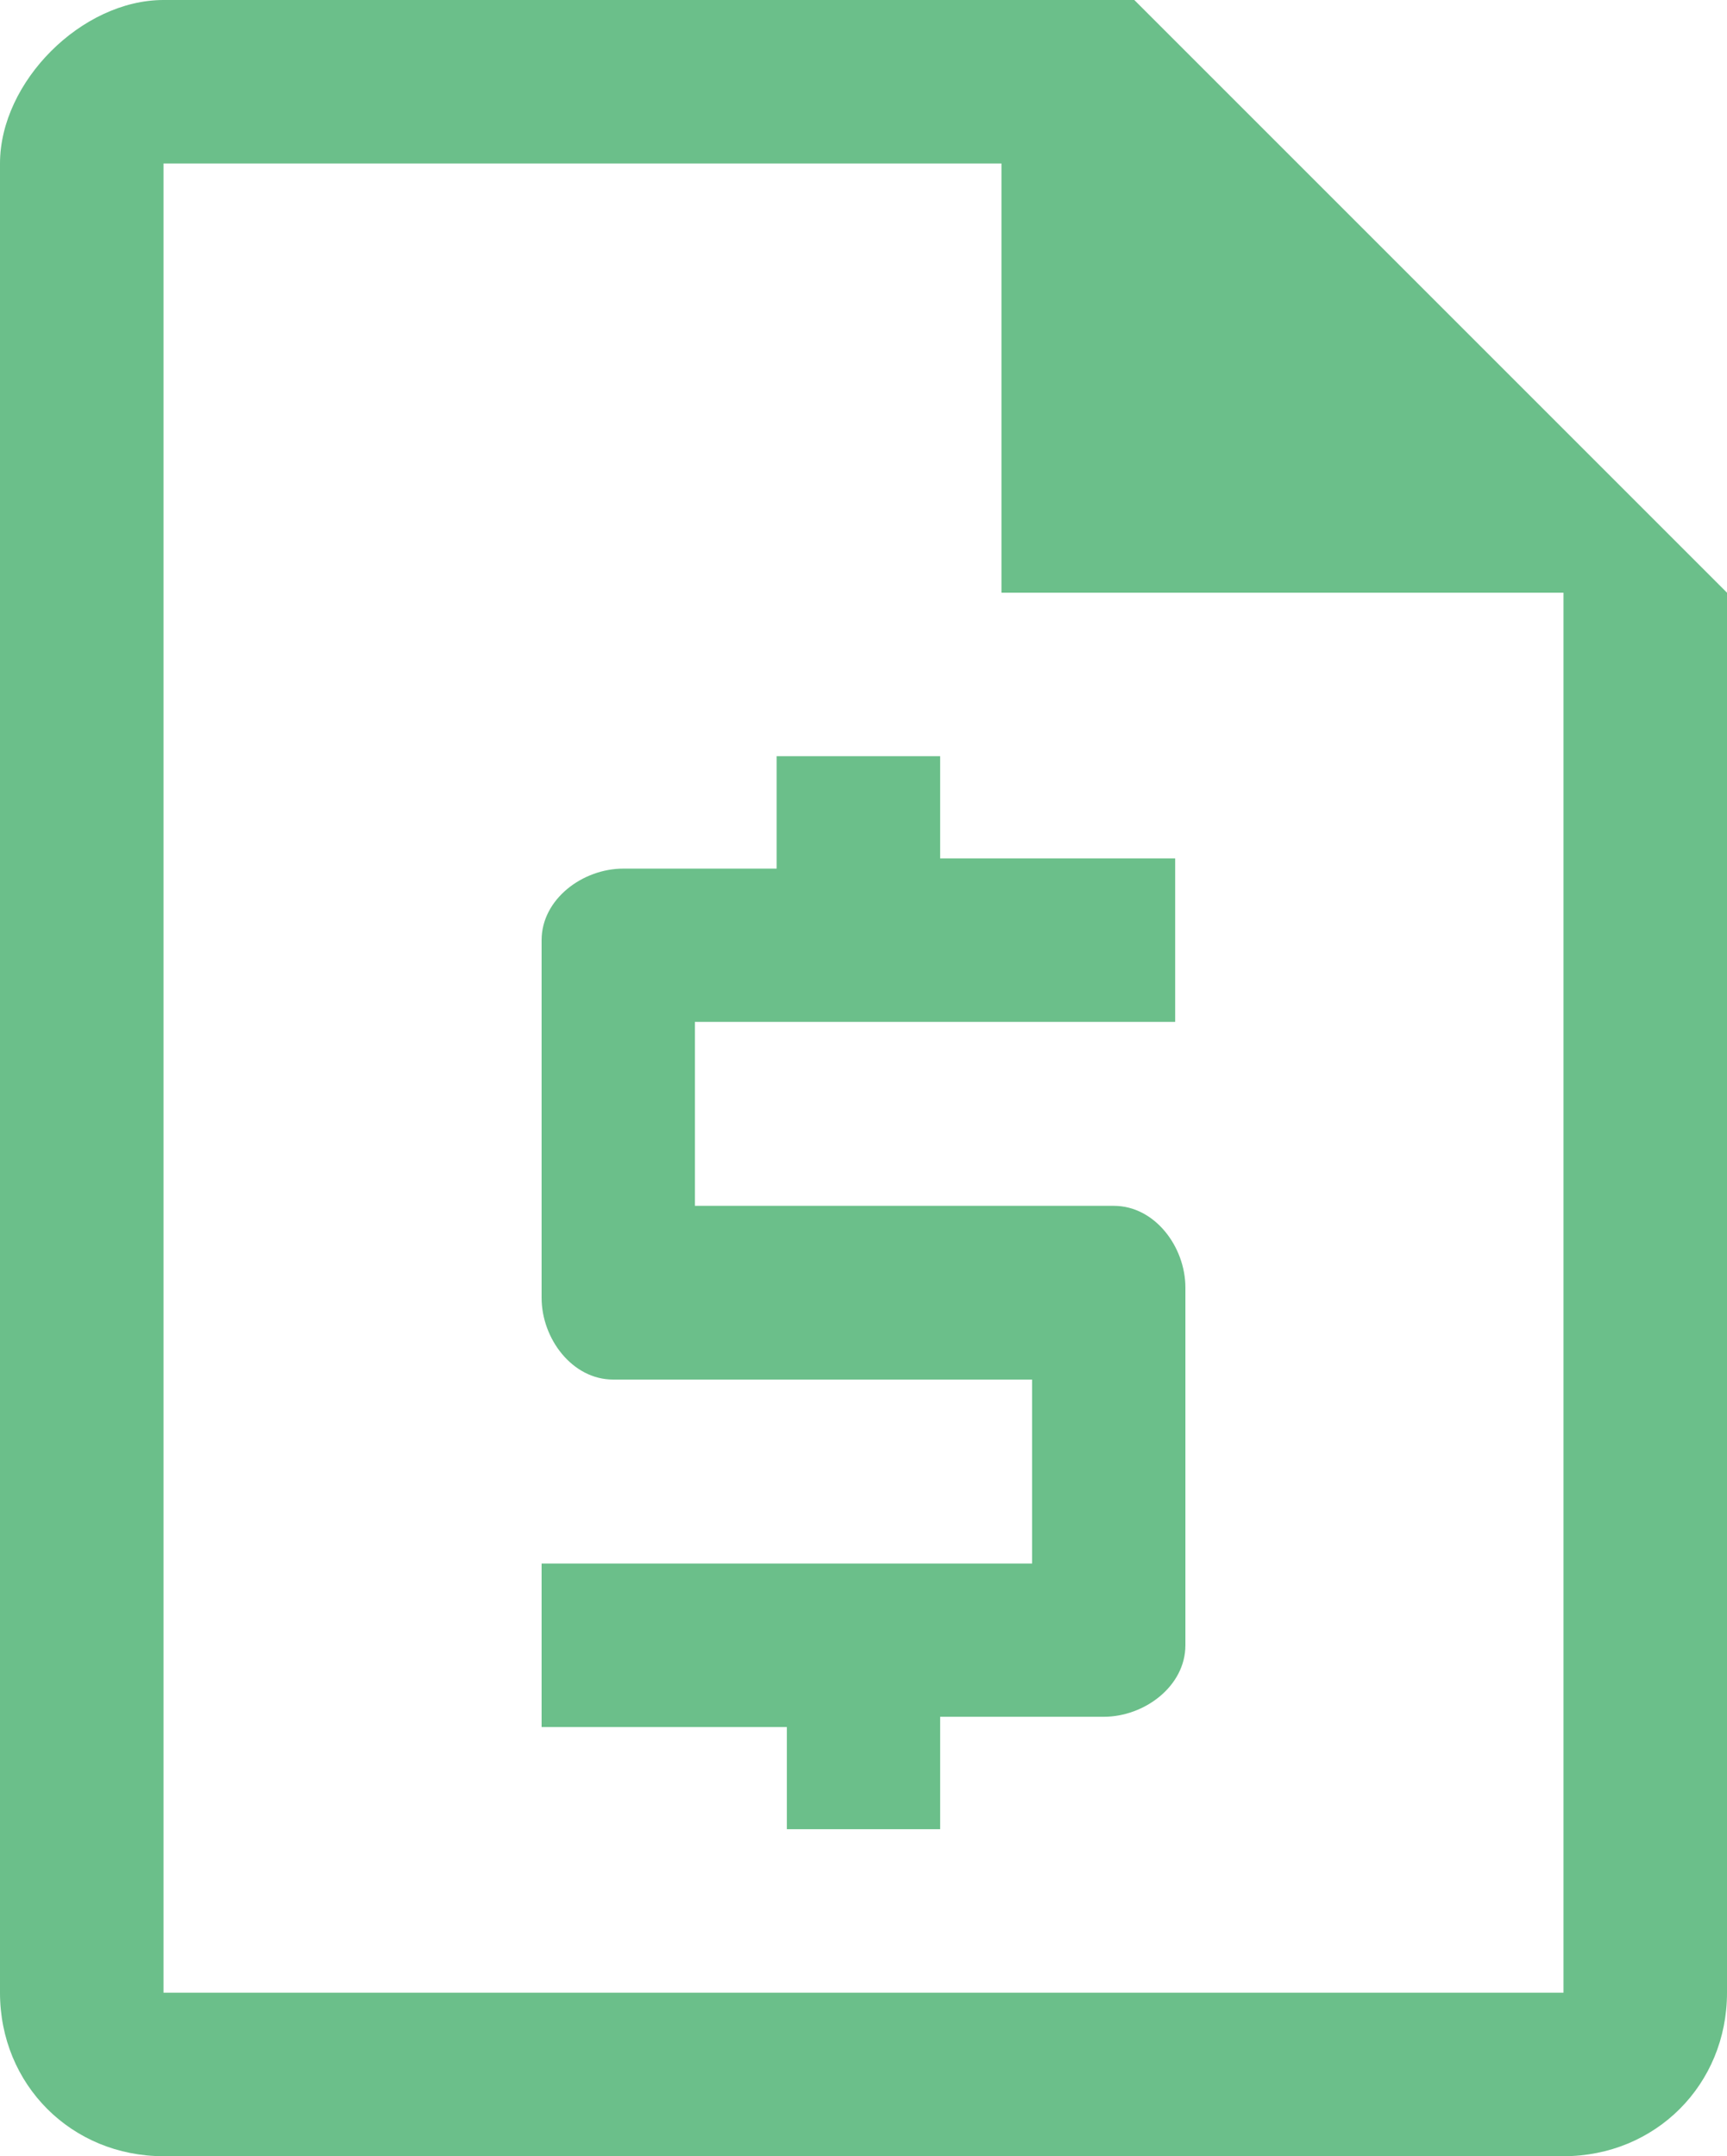<?xml version="1.0" encoding="utf-8"?>
<!-- Generator: Adobe Illustrator 27.3.1, SVG Export Plug-In . SVG Version: 6.00 Build 0)  -->
<svg version="1.1" id="Layer_1" xmlns="http://www.w3.org/2000/svg" xmlns:xlink="http://www.w3.org/1999/xlink" x="0px" y="0px"
	 viewBox="0 0 16.9 21.1" style="enable-background:new 0 0 16.9 21.1;" xml:space="preserve">
<style type="text/css">
	.st0{fill:#6BBF8A;}
</style>
<path id="request_quote_FILL0_wght400_GRAD0_opsz48_1_" class="st0" d="M7.6,17.9h1.6v-1.1h1.6c0.4,0,0.8-0.3,0.8-0.7c0,0,0,0,0-0.1
	v-3.4c0-0.4-0.3-0.8-0.7-0.8c0,0,0,0-0.1,0h-4V10h4.7V8.4H9.2V7.4H7.6v1.1H6.1c-0.4,0-0.8,0.3-0.8,0.7c0,0,0,0,0,0.1v3.4
	c0,0.4,0.3,0.8,0.7,0.8c0,0,0,0,0.1,0h4v1.8H5.3v1.6h2.4V17.9z M1.6,21.1c-0.9,0-1.6-0.7-1.6-1.6V1.6c0-0.4,0.2-0.8,0.5-1.1
	C0.8,0.2,1.2,0,1.6,0h9.5l5.8,5.8v13.7c0,0.9-0.7,1.6-1.6,1.6L1.6,21.1z M9.8,5.8V1.6H1.6v17.9h13.7V5.8L9.8,5.8z M1.6,1.6L1.6,1.6z
	"/>
</svg>
